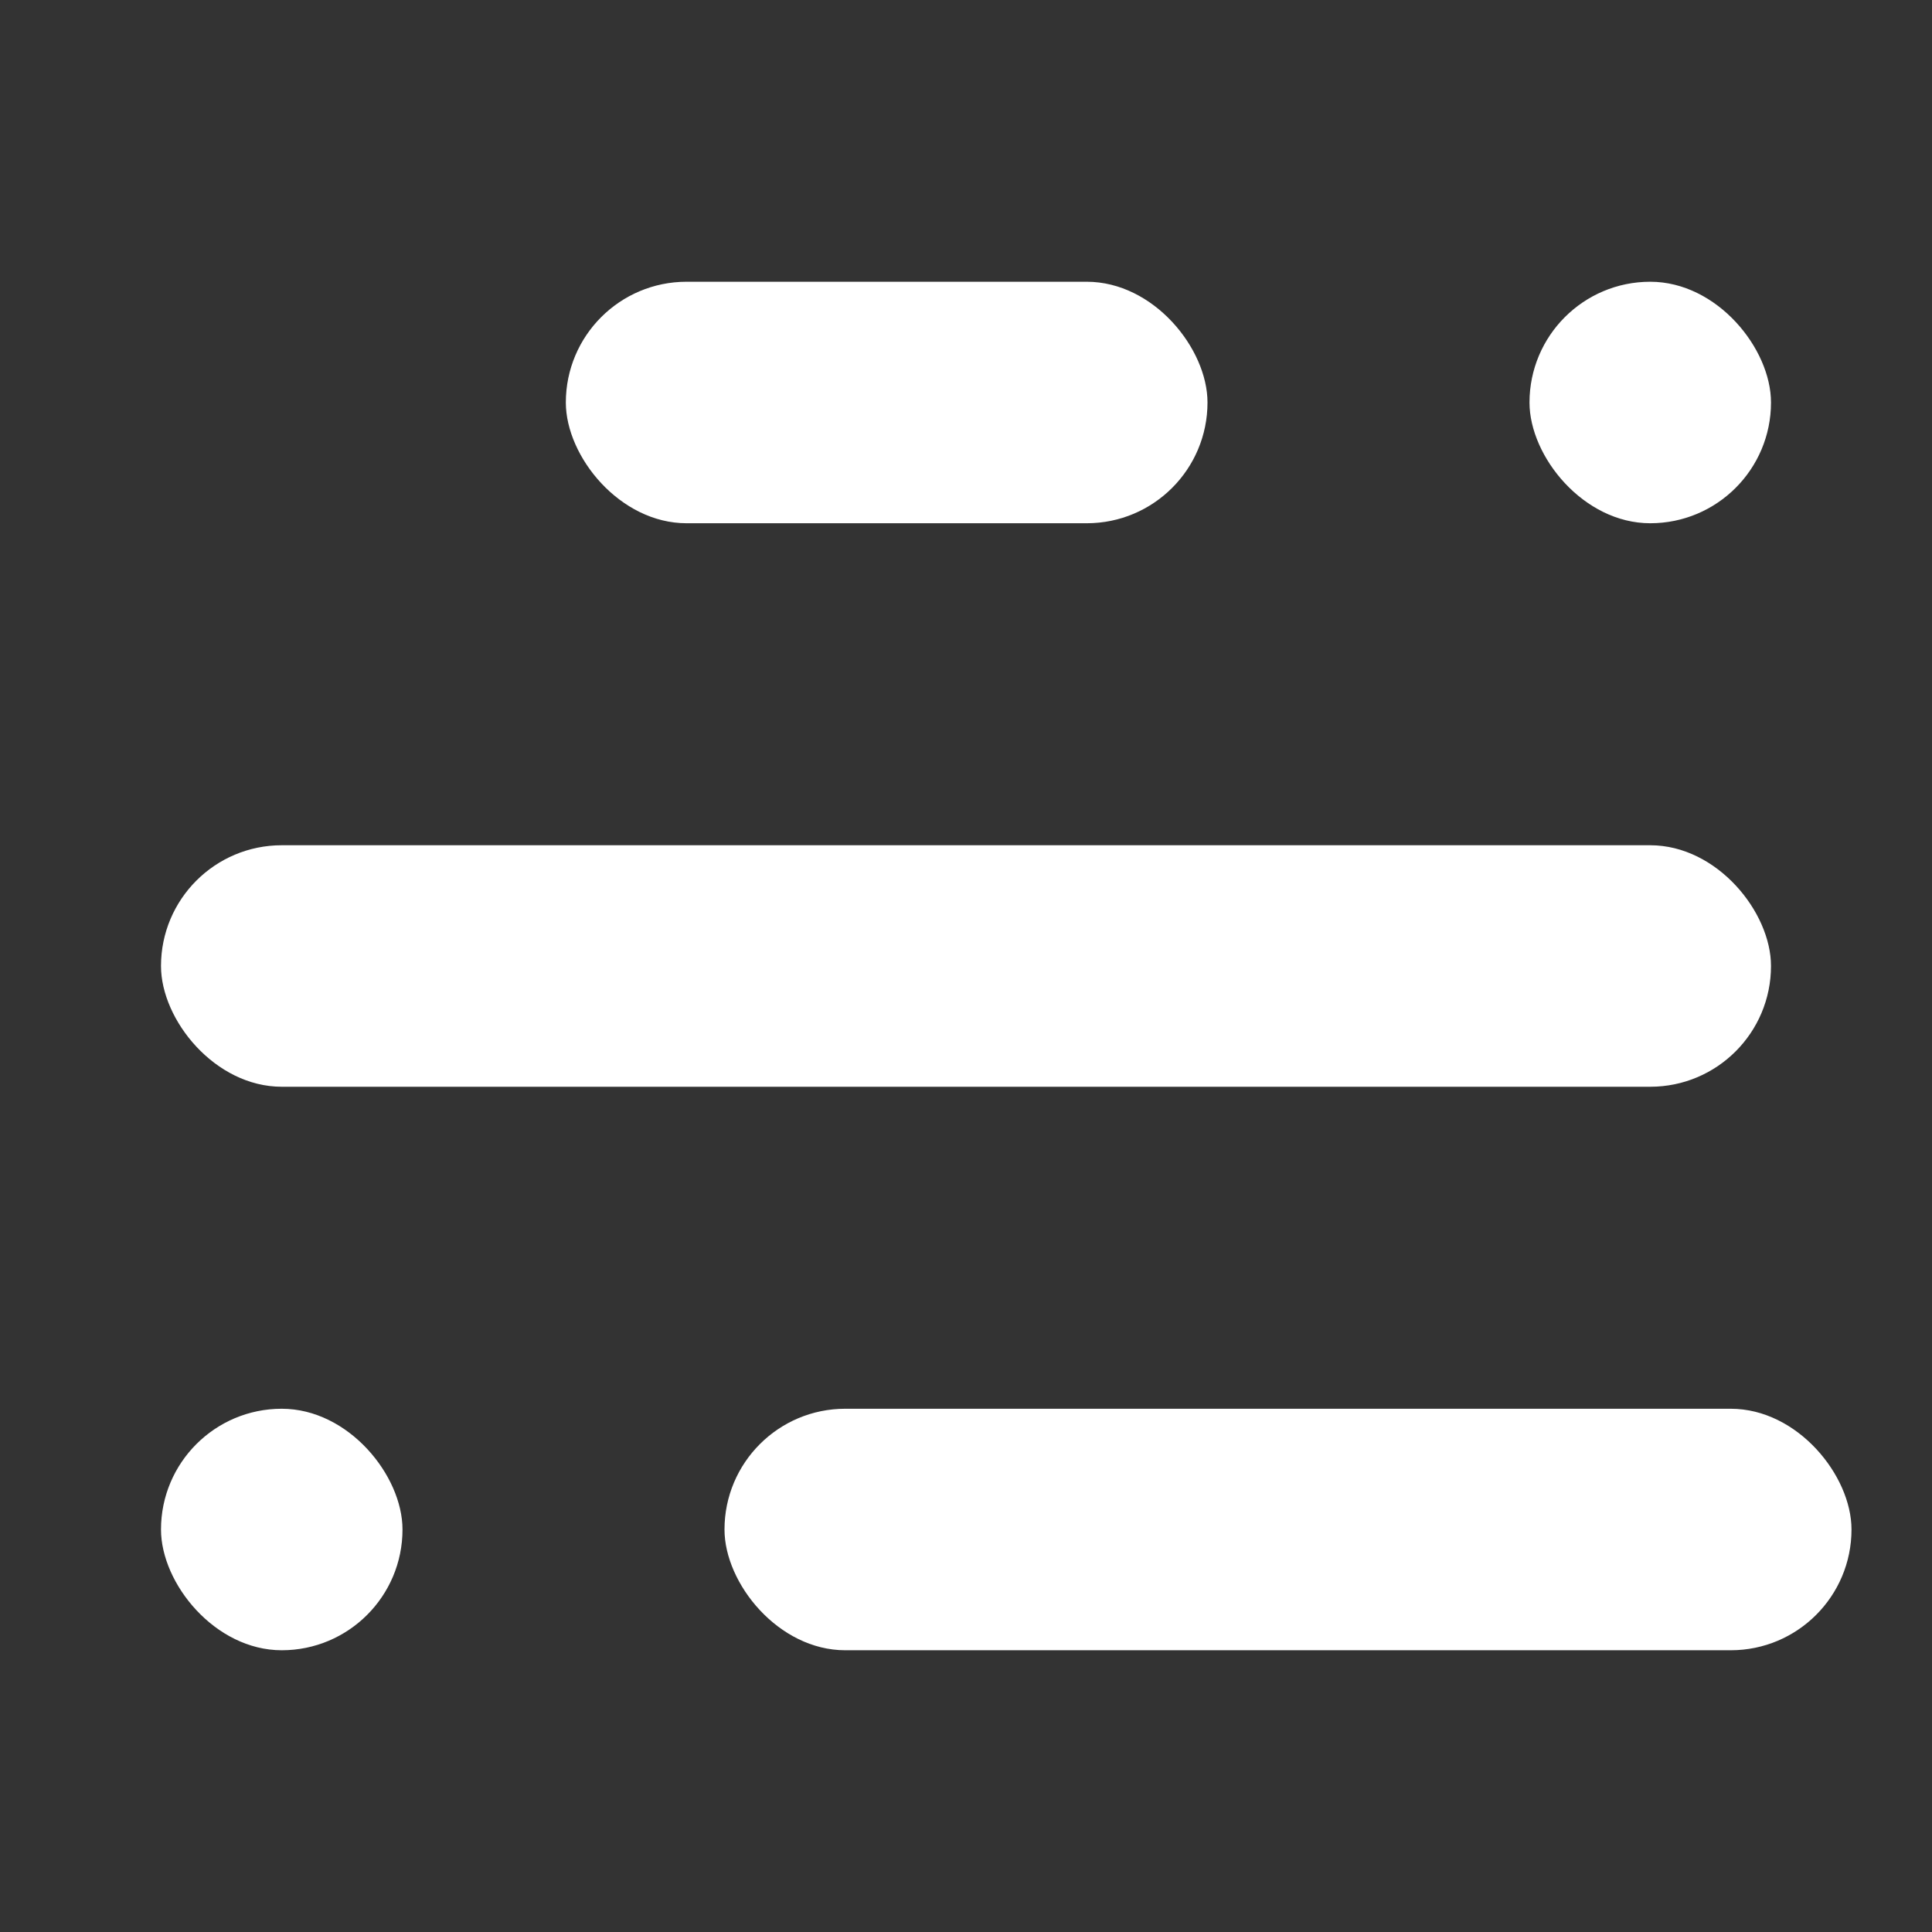 <svg width="24" height="24" viewBox="0 0 24 24" fill="none" xmlns="http://www.w3.org/2000/svg"><rect x="0" y="0" width="24" height="24" fill="#333333" stroke="none"/><rect x="7.029" y="3.5" width="7.971" height="3" rx="1.5" fill="white"/><rect x="19" y="3.5" width="3" height="3" rx="1.5" fill="white"/><rect x="2" y="10.5" width="20" height="3" rx="1.5" fill="white"/><rect x="2" y="17.5" width="3" height="3" rx="1.5" fill="white"/><rect x="9" y="17.5" width="14" height="3" rx="1.5" fill="white"/></svg>